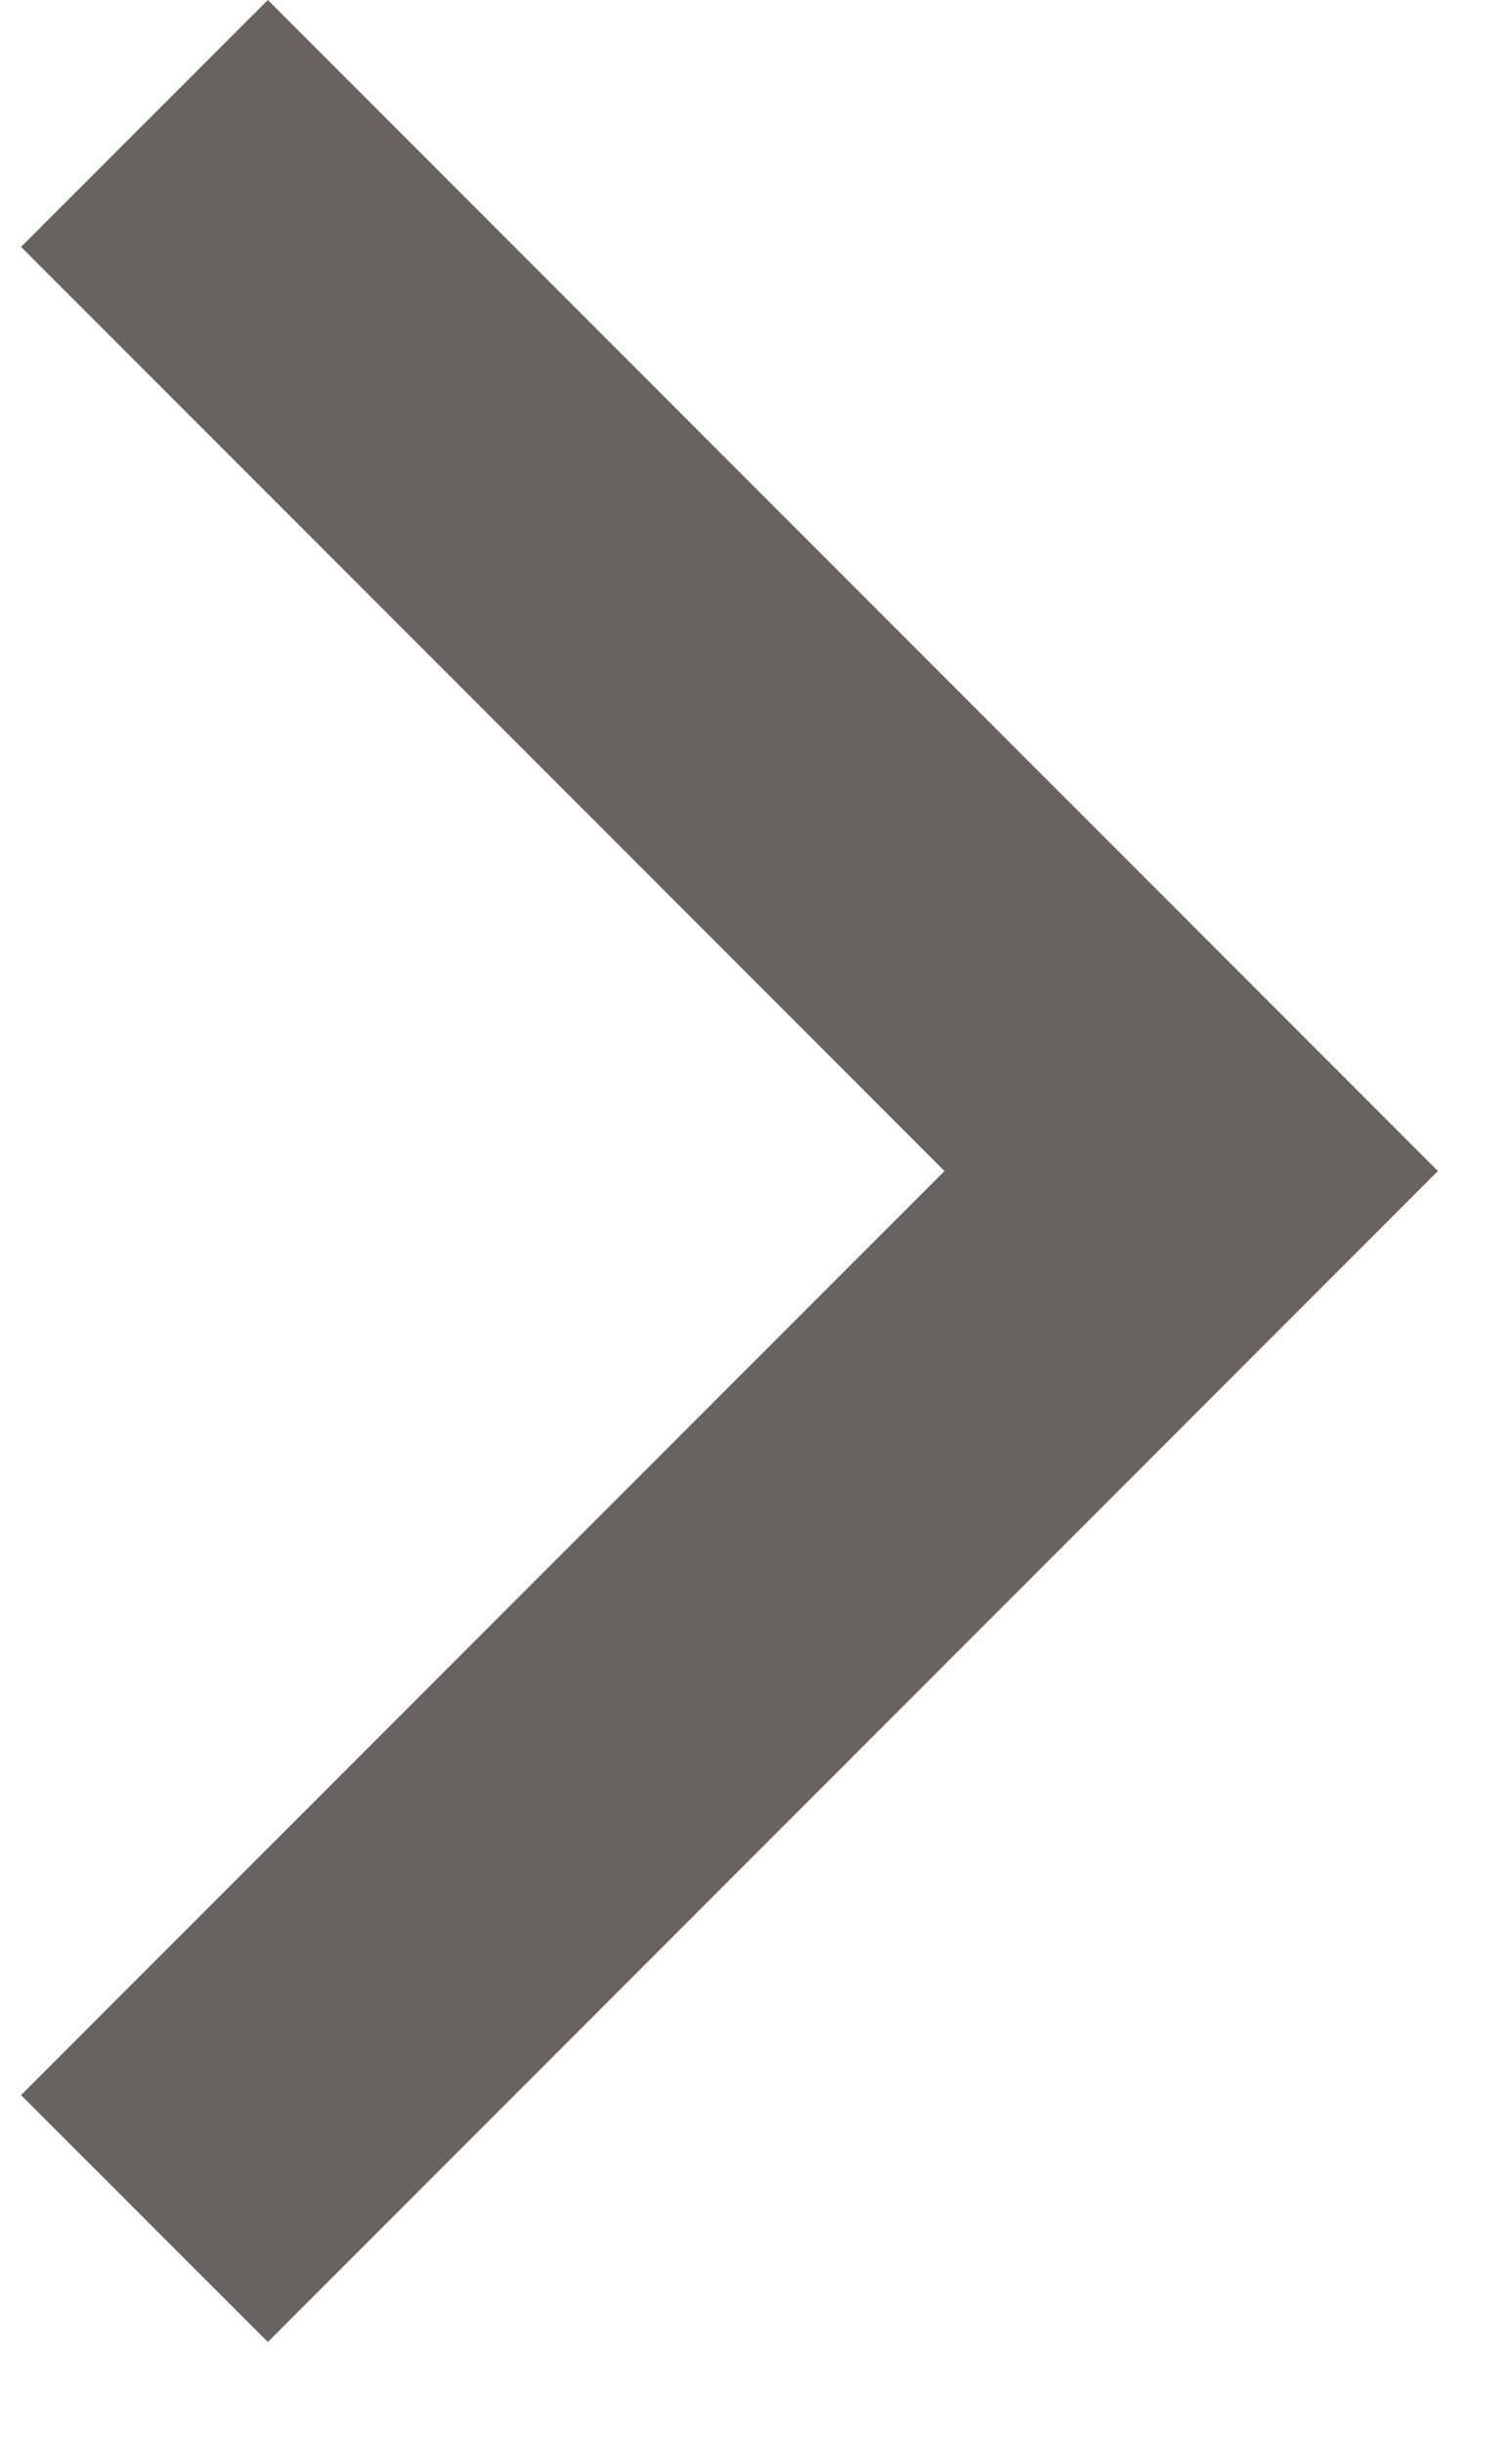 <svg width="13" height="21" viewBox="0 0 13 21" fill="none" xmlns="http://www.w3.org/2000/svg">
<path fill-rule="evenodd" clip-rule="evenodd" d="M0.181 18L2.303 20.121L12.363 10.061L2.303 0L0.181 2.121L8.121 10.061L0.181 18Z" fill="#686361"/>
</svg>
